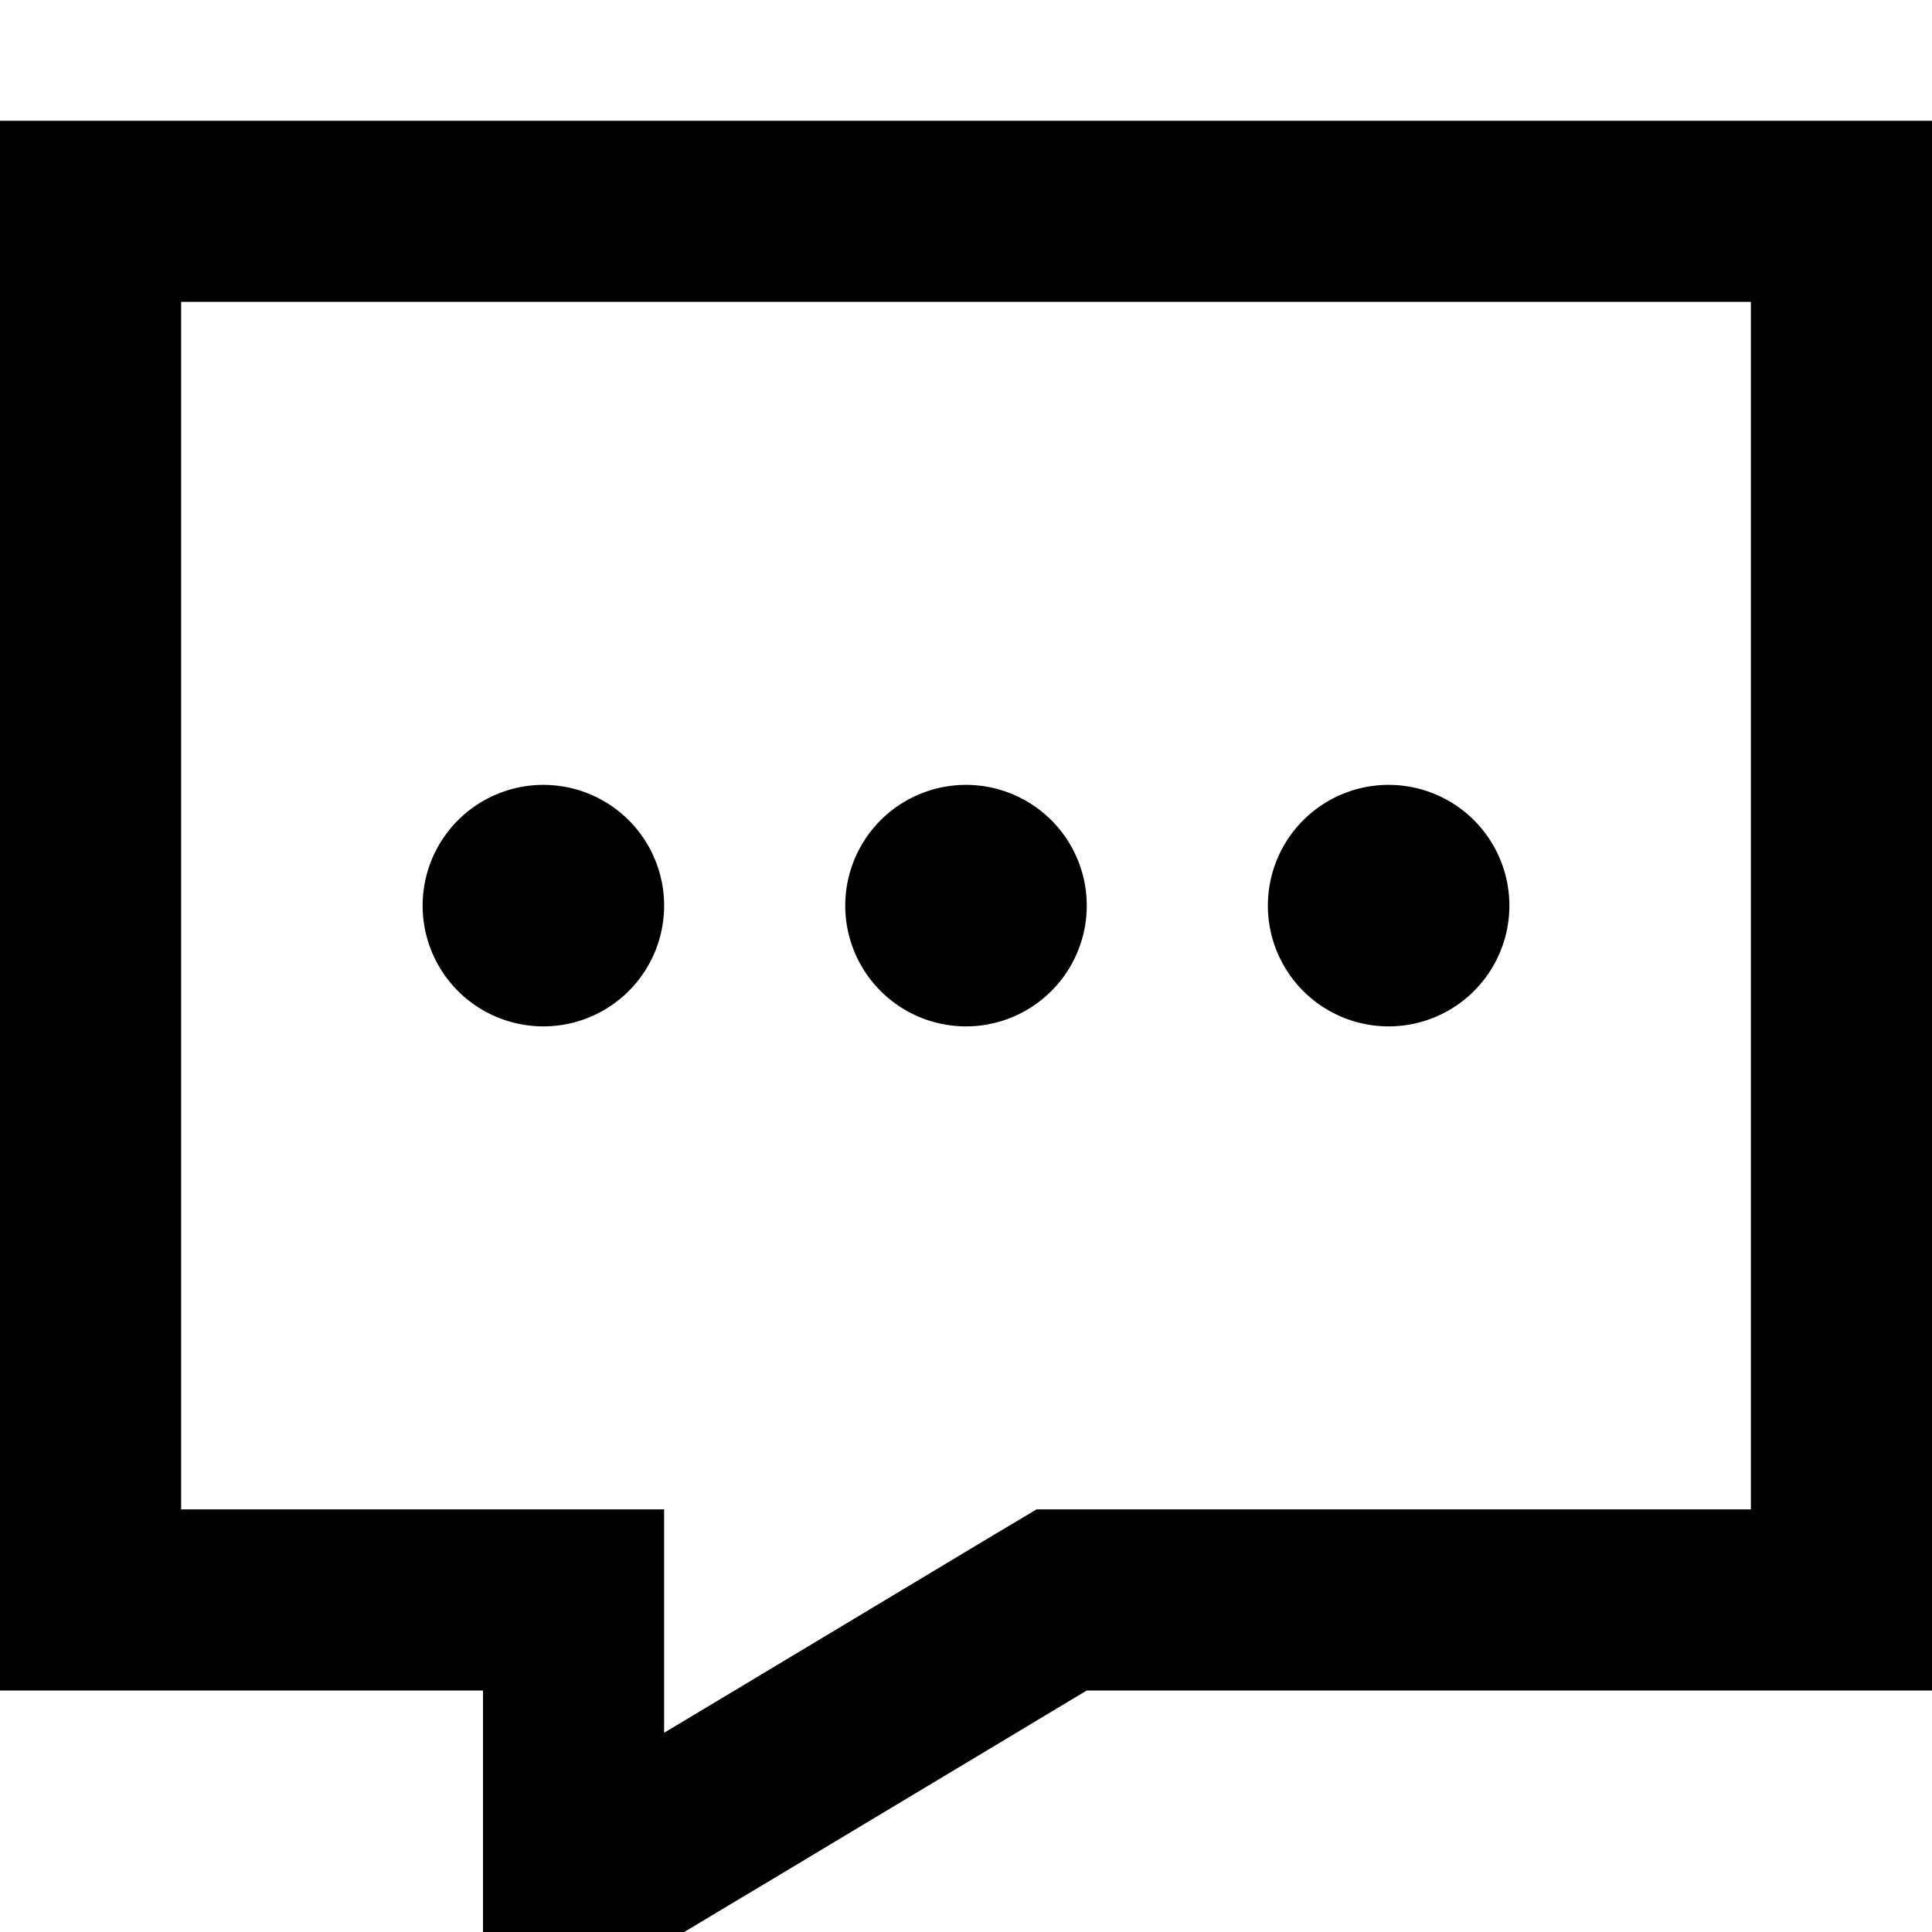 <svg xmlns="http://www.w3.org/2000/svg" viewBox="0 0 512 512"><!--! Font Awesome Pro 7.0.1 by @fontawesome - https://fontawesome.com License - https://fontawesome.com/license (Commercial License) Copyright 2025 Fonticons, Inc. --><path fill="currentColor" d="M200.7 500.4c-12.6 7.5-36.8 22.1-72.7 43.6l0-96-128 0 0-416 512 0 0 416-224 0-87.3 52.4zM176 459.2c22.9-13.7 67.8-40.7 87.3-52.4l11.4-6.8 189.3 0 0-320-416 0 0 320 128 0 0 59.2zM144 208a32 32 0 1 1 0 64 32 32 0 1 1 0-64zm80 32a32 32 0 1 1 64 0 32 32 0 1 1 -64 0zm144-32a32 32 0 1 1 0 64 32 32 0 1 1 0-64z"/></svg>
